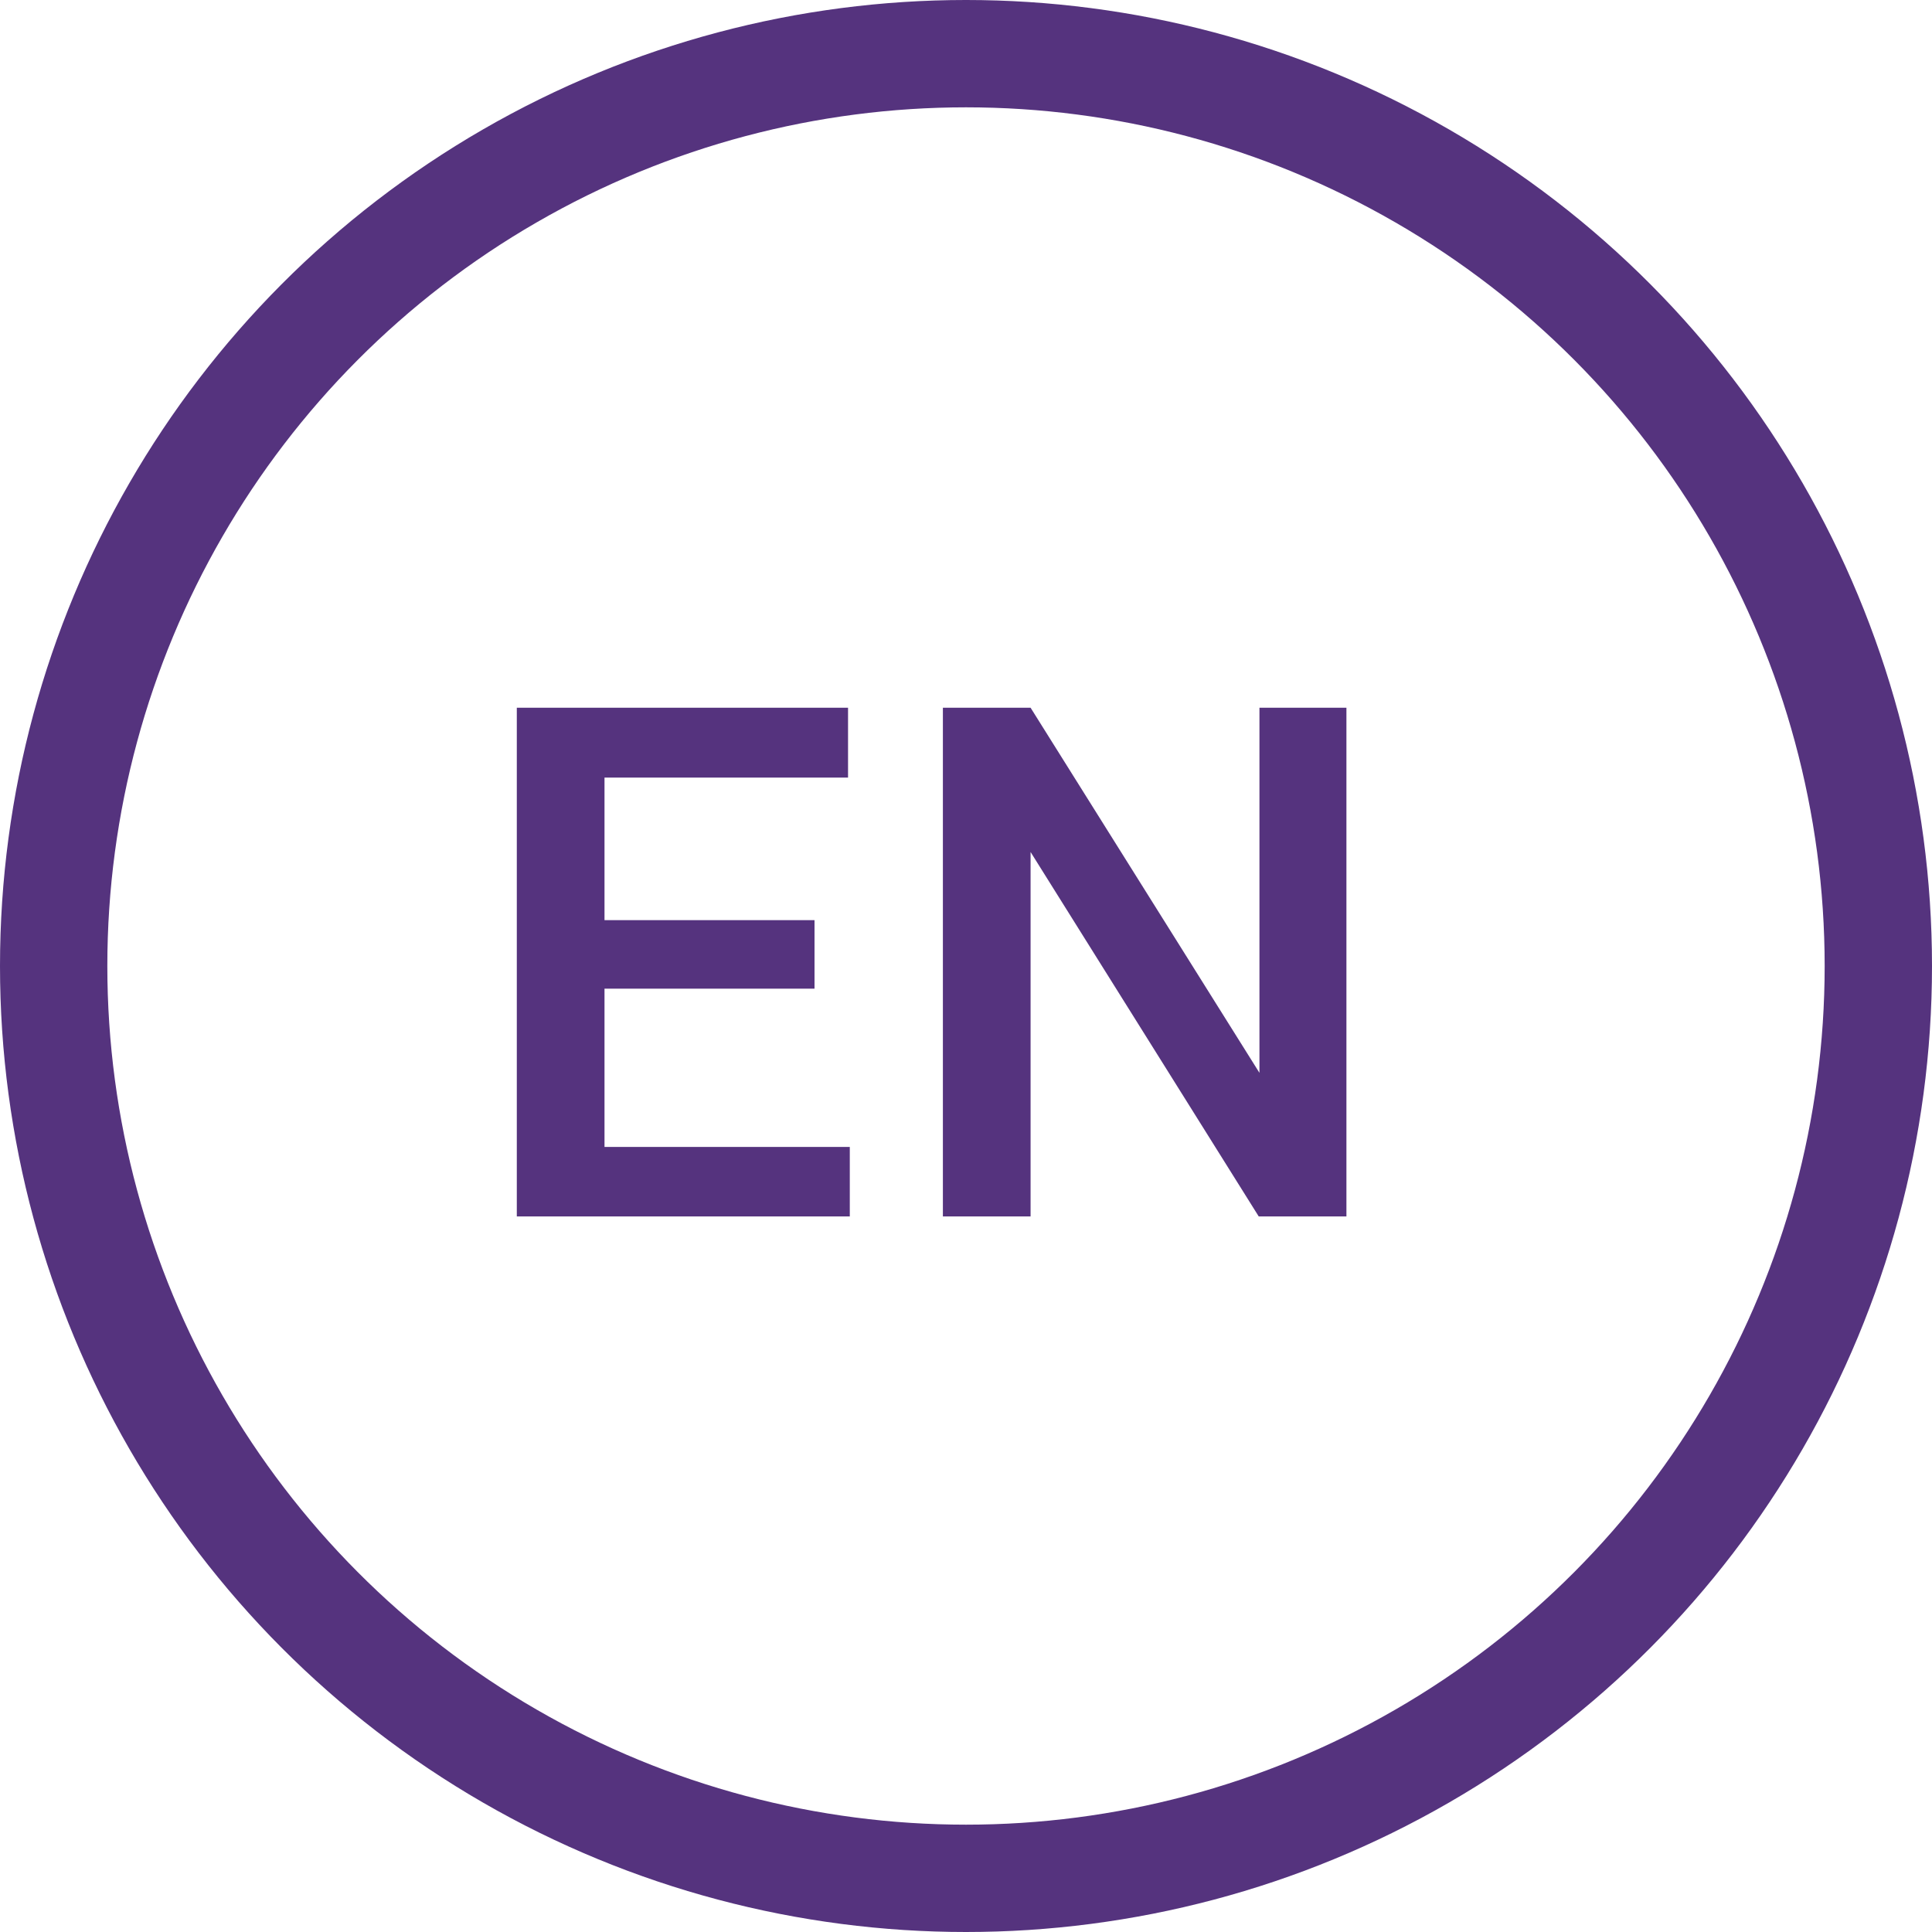 <svg width="54" height="54" viewBox="0 0 54 54" fill="none" xmlns="http://www.w3.org/2000/svg">
<circle cx="27" cy="27" r="25.5" stroke="#55337E" stroke-width="3"/>
<path d="M23.752 32.057V34H16.203V32.057H23.752ZM16.896 19.781V34H14.445V19.781H16.896ZM22.766 25.719V27.633H16.203V25.719H22.766ZM23.703 19.781V21.734H16.203V19.781H23.703ZM37.633 19.781V34H35.182L28.805 23.814V34H26.354V19.781H28.805L35.202 29.986V19.781H37.633Z" fill="#55337E"/>
</svg>
